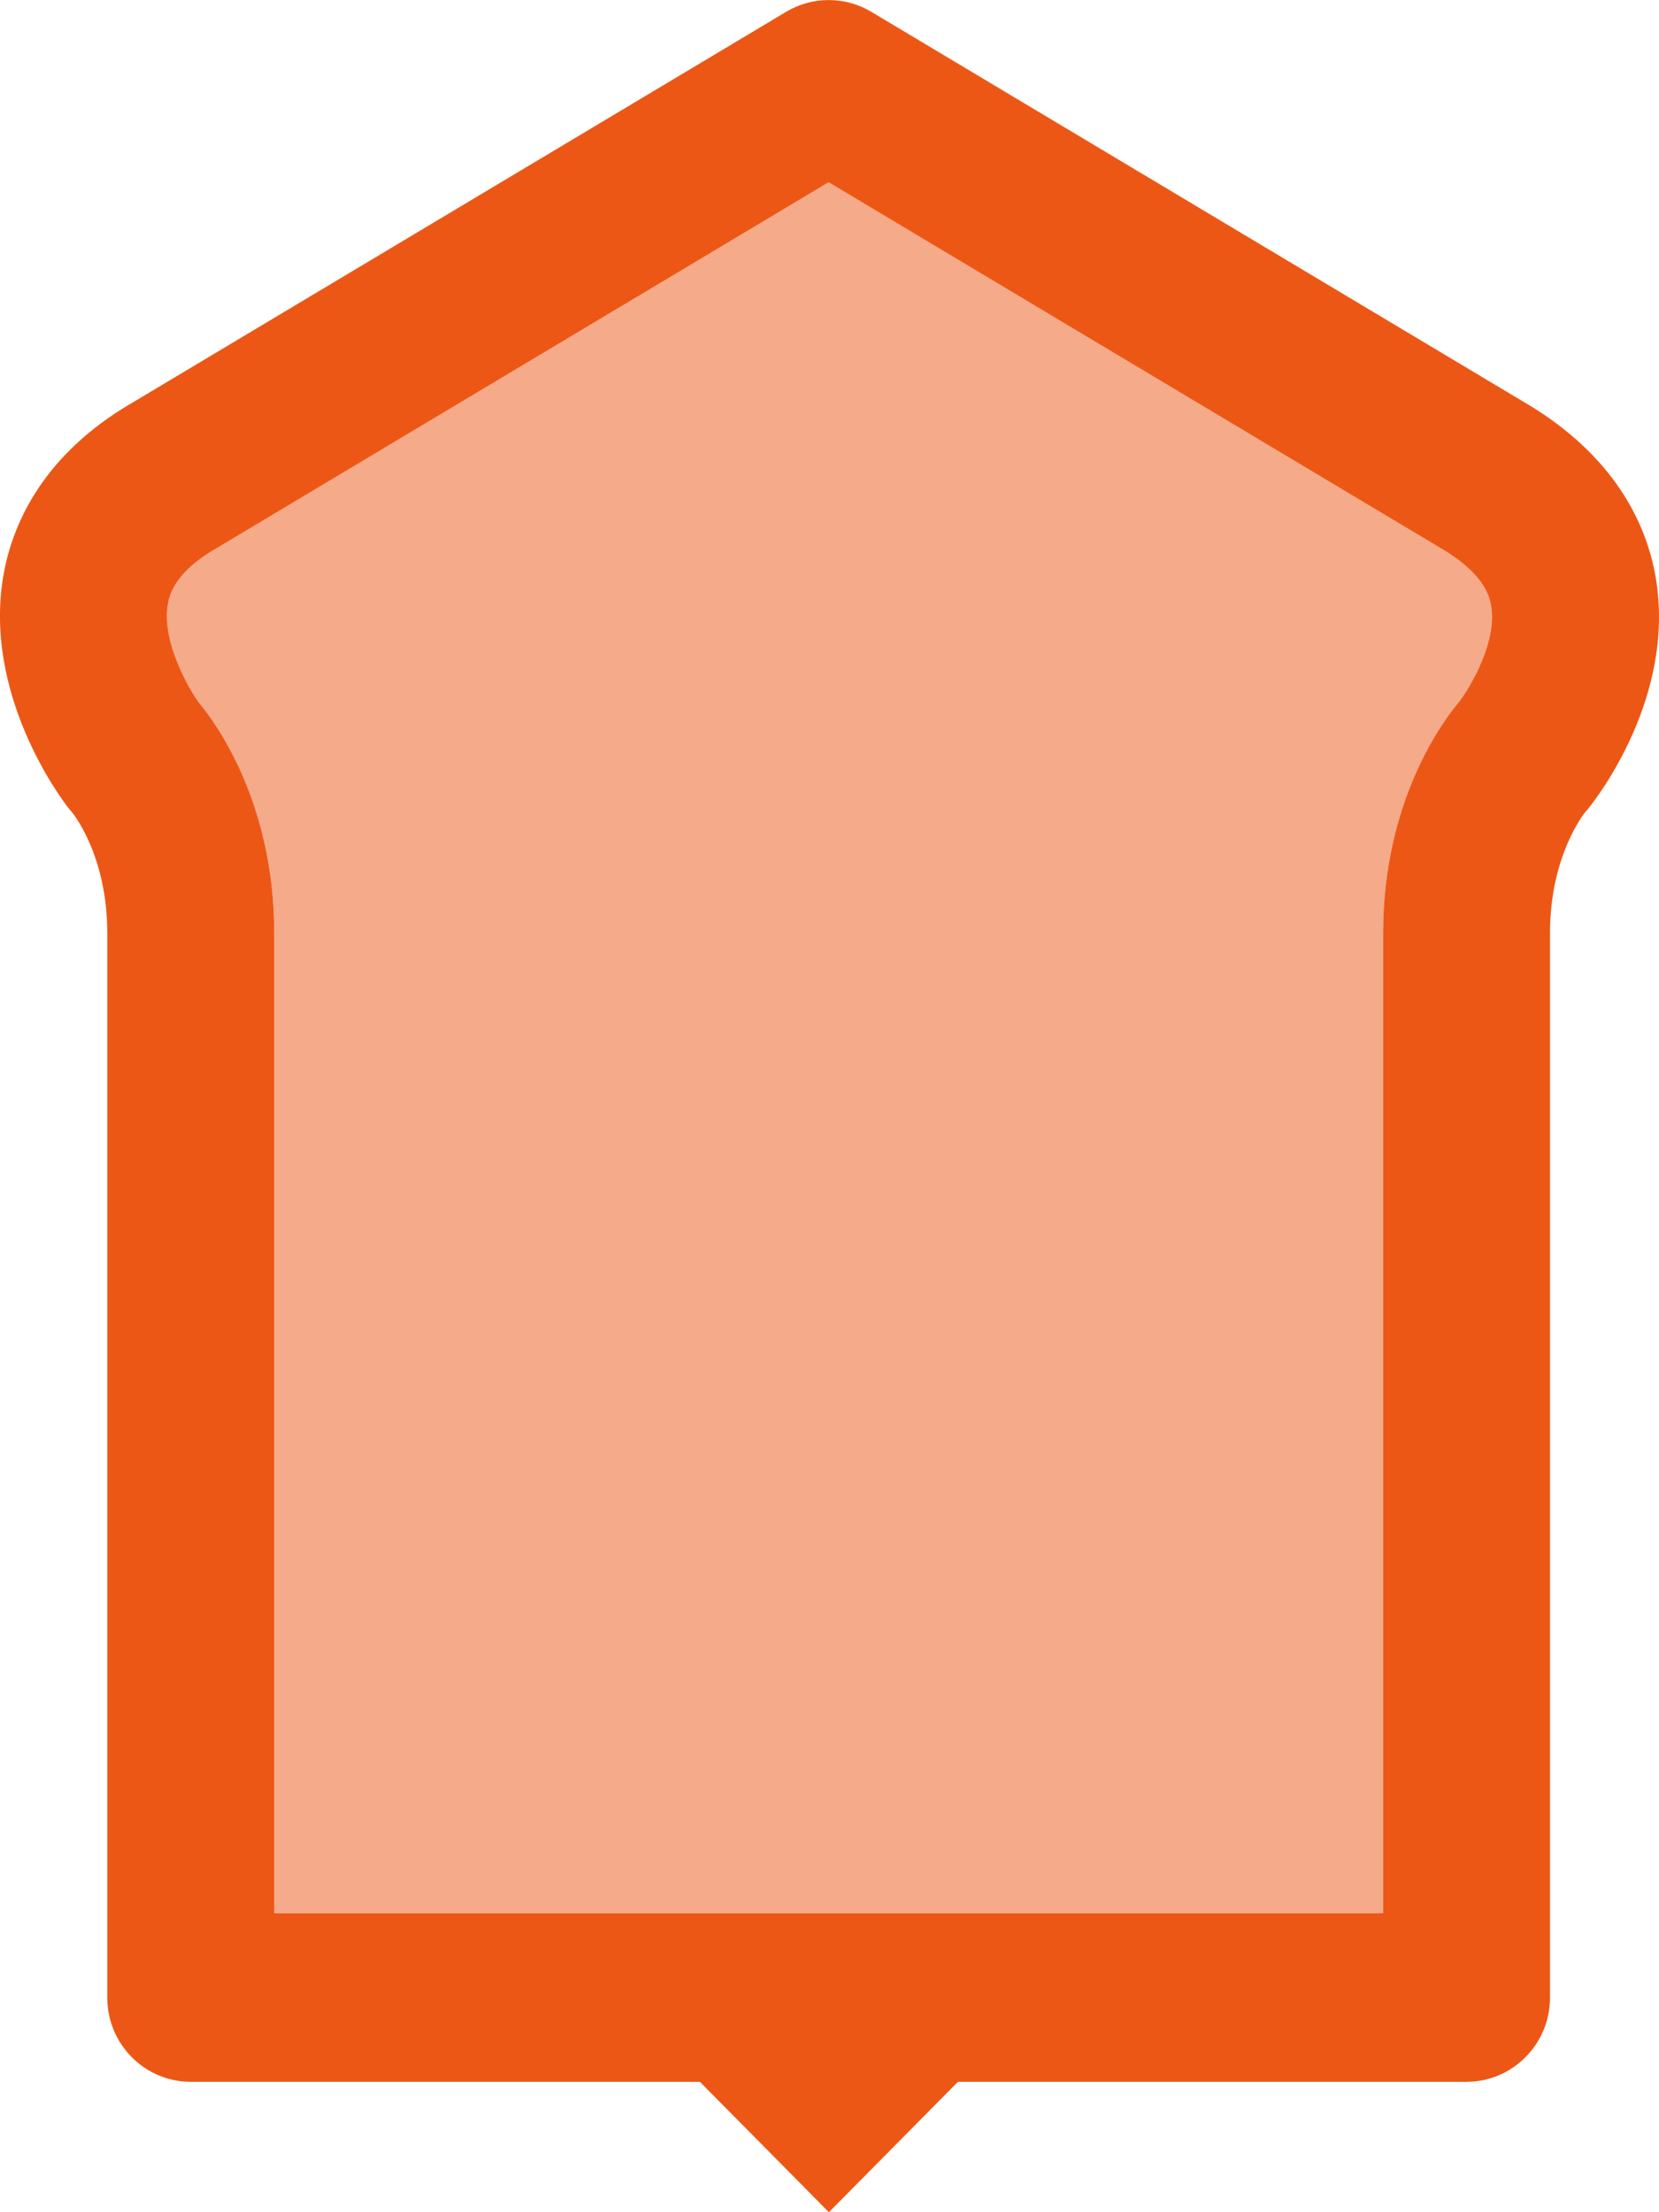 <?xml version="1.0" encoding="utf-8"?>
<!-- Generator: Adobe Illustrator 16.0.0, SVG Export Plug-In . SVG Version: 6.00 Build 0)  -->
<!DOCTYPE svg PUBLIC "-//W3C//DTD SVG 1.1//EN" "http://www.w3.org/Graphics/SVG/1.1/DTD/svg11.dtd">
<svg version="1.1" id="Layer_1" xmlns="http://www.w3.org/2000/svg" xmlns:xlink="http://www.w3.org/1999/xlink" x="0px" y="0px"
	 width="30px" height="40.001px" viewBox="0 0 30 40.001" enable-background="new 0 0 30 40.001" xml:space="preserve">
<path opacity="0.5" fill="#ED5715" d="M26.965,10.954c-0.022-0.131-0.092-0.532-0.814-0.984L14.984,3.296L3.796,9.985
	c-0.666,0.413-0.735,0.809-0.76,0.938c-0.12,0.684,0.392,1.553,0.559,1.78c0.295,0.35,1.364,1.794,1.364,4.166v17.727h20.052V16.869
	c0-2.407,1.103-3.858,1.378-4.183C26.579,12.438,27.079,11.611,26.965,10.954z"/>
<path fill="#ED5715" d="M29.943,10.457c-0.144-0.866-0.643-2.104-2.229-3.094l-11.959-7.15c-0.476-0.283-1.064-0.283-1.538,0
	L2.235,7.376c-1.519,0.943-2.018,2.158-2.17,3.008c-0.38,2.14,1.007,4.012,1.167,4.219c0.036,0.046,0.015,0.024,0.057,0.068
	c0.029,0.03,0.651,0.795,0.651,2.198v19.249c0,0.844,0.677,1.524,1.509,1.524h9.207l2.333,2.358l2.334-2.358h9.195
	c0.834,0,1.511-0.681,1.511-1.524V16.869c0-1.403,0.626-2.168,0.63-2.177c0.034-0.036,0.025-0.027,0.057-0.065
	C28.879,14.425,30.299,12.6,29.943,10.457z M25.011,16.869v17.727H4.959V16.869c0-2.372-1.069-3.816-1.364-4.166
	c-0.167-0.228-0.679-1.097-0.559-1.78c0.024-0.129,0.094-0.524,0.76-0.938l11.188-6.689L26.15,9.97
	c0.723,0.452,0.792,0.854,0.814,0.984c0.114,0.657-0.386,1.483-0.576,1.732C26.113,13.011,25.011,14.462,25.011,16.869z"/>
</svg>
